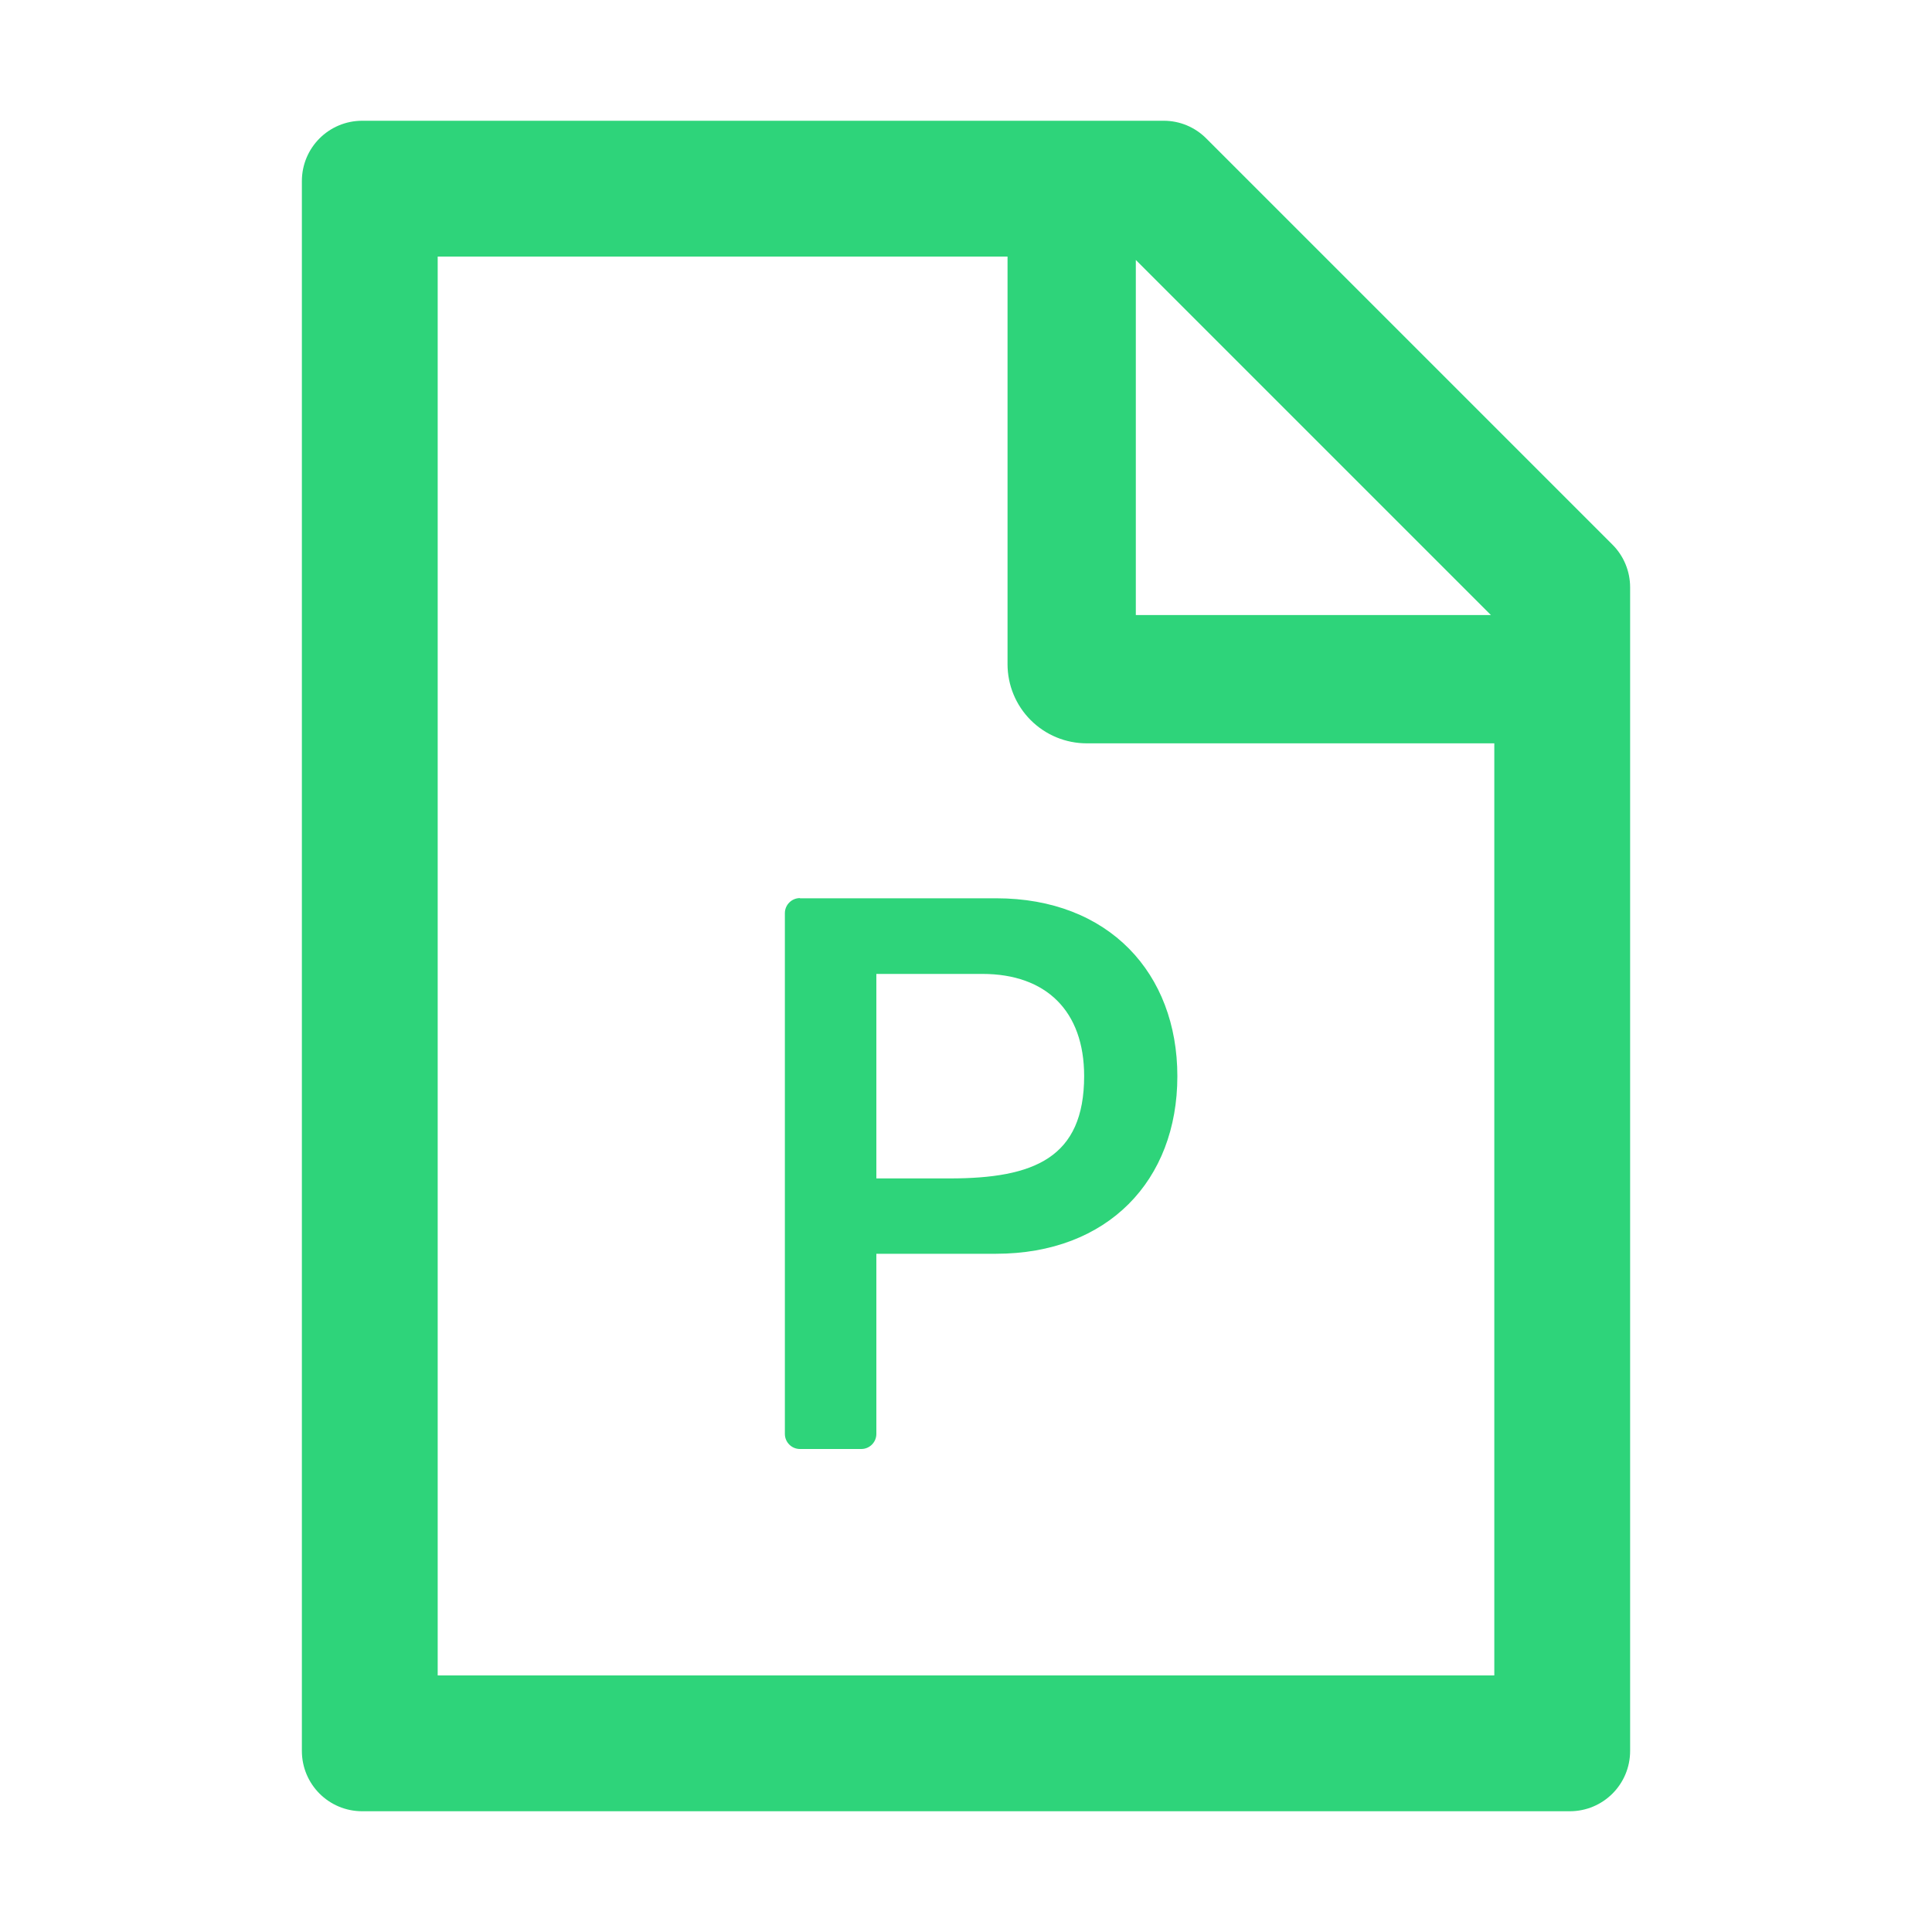<svg width="20" height="20" viewBox="0 0 20 20" fill="none" xmlns="http://www.w3.org/2000/svg">
<path d="M8.281 9.297C8.195 9.297 8.125 9.367 8.125 9.453V14.844C8.125 14.93 8.195 15 8.281 15H8.916C9.002 15 9.072 14.93 9.072 14.844V12.979H10.309C11.469 12.979 12.188 12.219 12.188 11.141C12.188 10.076 11.479 9.299 10.312 9.299H8.281V9.297ZM11.223 11.139C11.223 11.986 10.705 12.199 9.832 12.199H9.072V10.082H10.17C10.83 10.082 11.223 10.467 11.223 11.139V11.139ZM16.691 5.637L12.488 1.434C12.371 1.316 12.213 1.25 12.047 1.25H3.75C3.404 1.25 3.125 1.529 3.125 1.875V18.125C3.125 18.471 3.404 18.75 3.75 18.75H16.25C16.596 18.75 16.875 18.471 16.875 18.125V6.08C16.875 5.914 16.809 5.754 16.691 5.637V5.637ZM15.434 6.367H11.758V2.691L15.434 6.367ZM15.469 17.344H4.531V2.656H10.43V6.875C10.43 7.093 10.516 7.301 10.67 7.455C10.824 7.609 11.032 7.695 11.25 7.695H15.469V17.344Z" fill="#2ED47A"/>
</svg>
